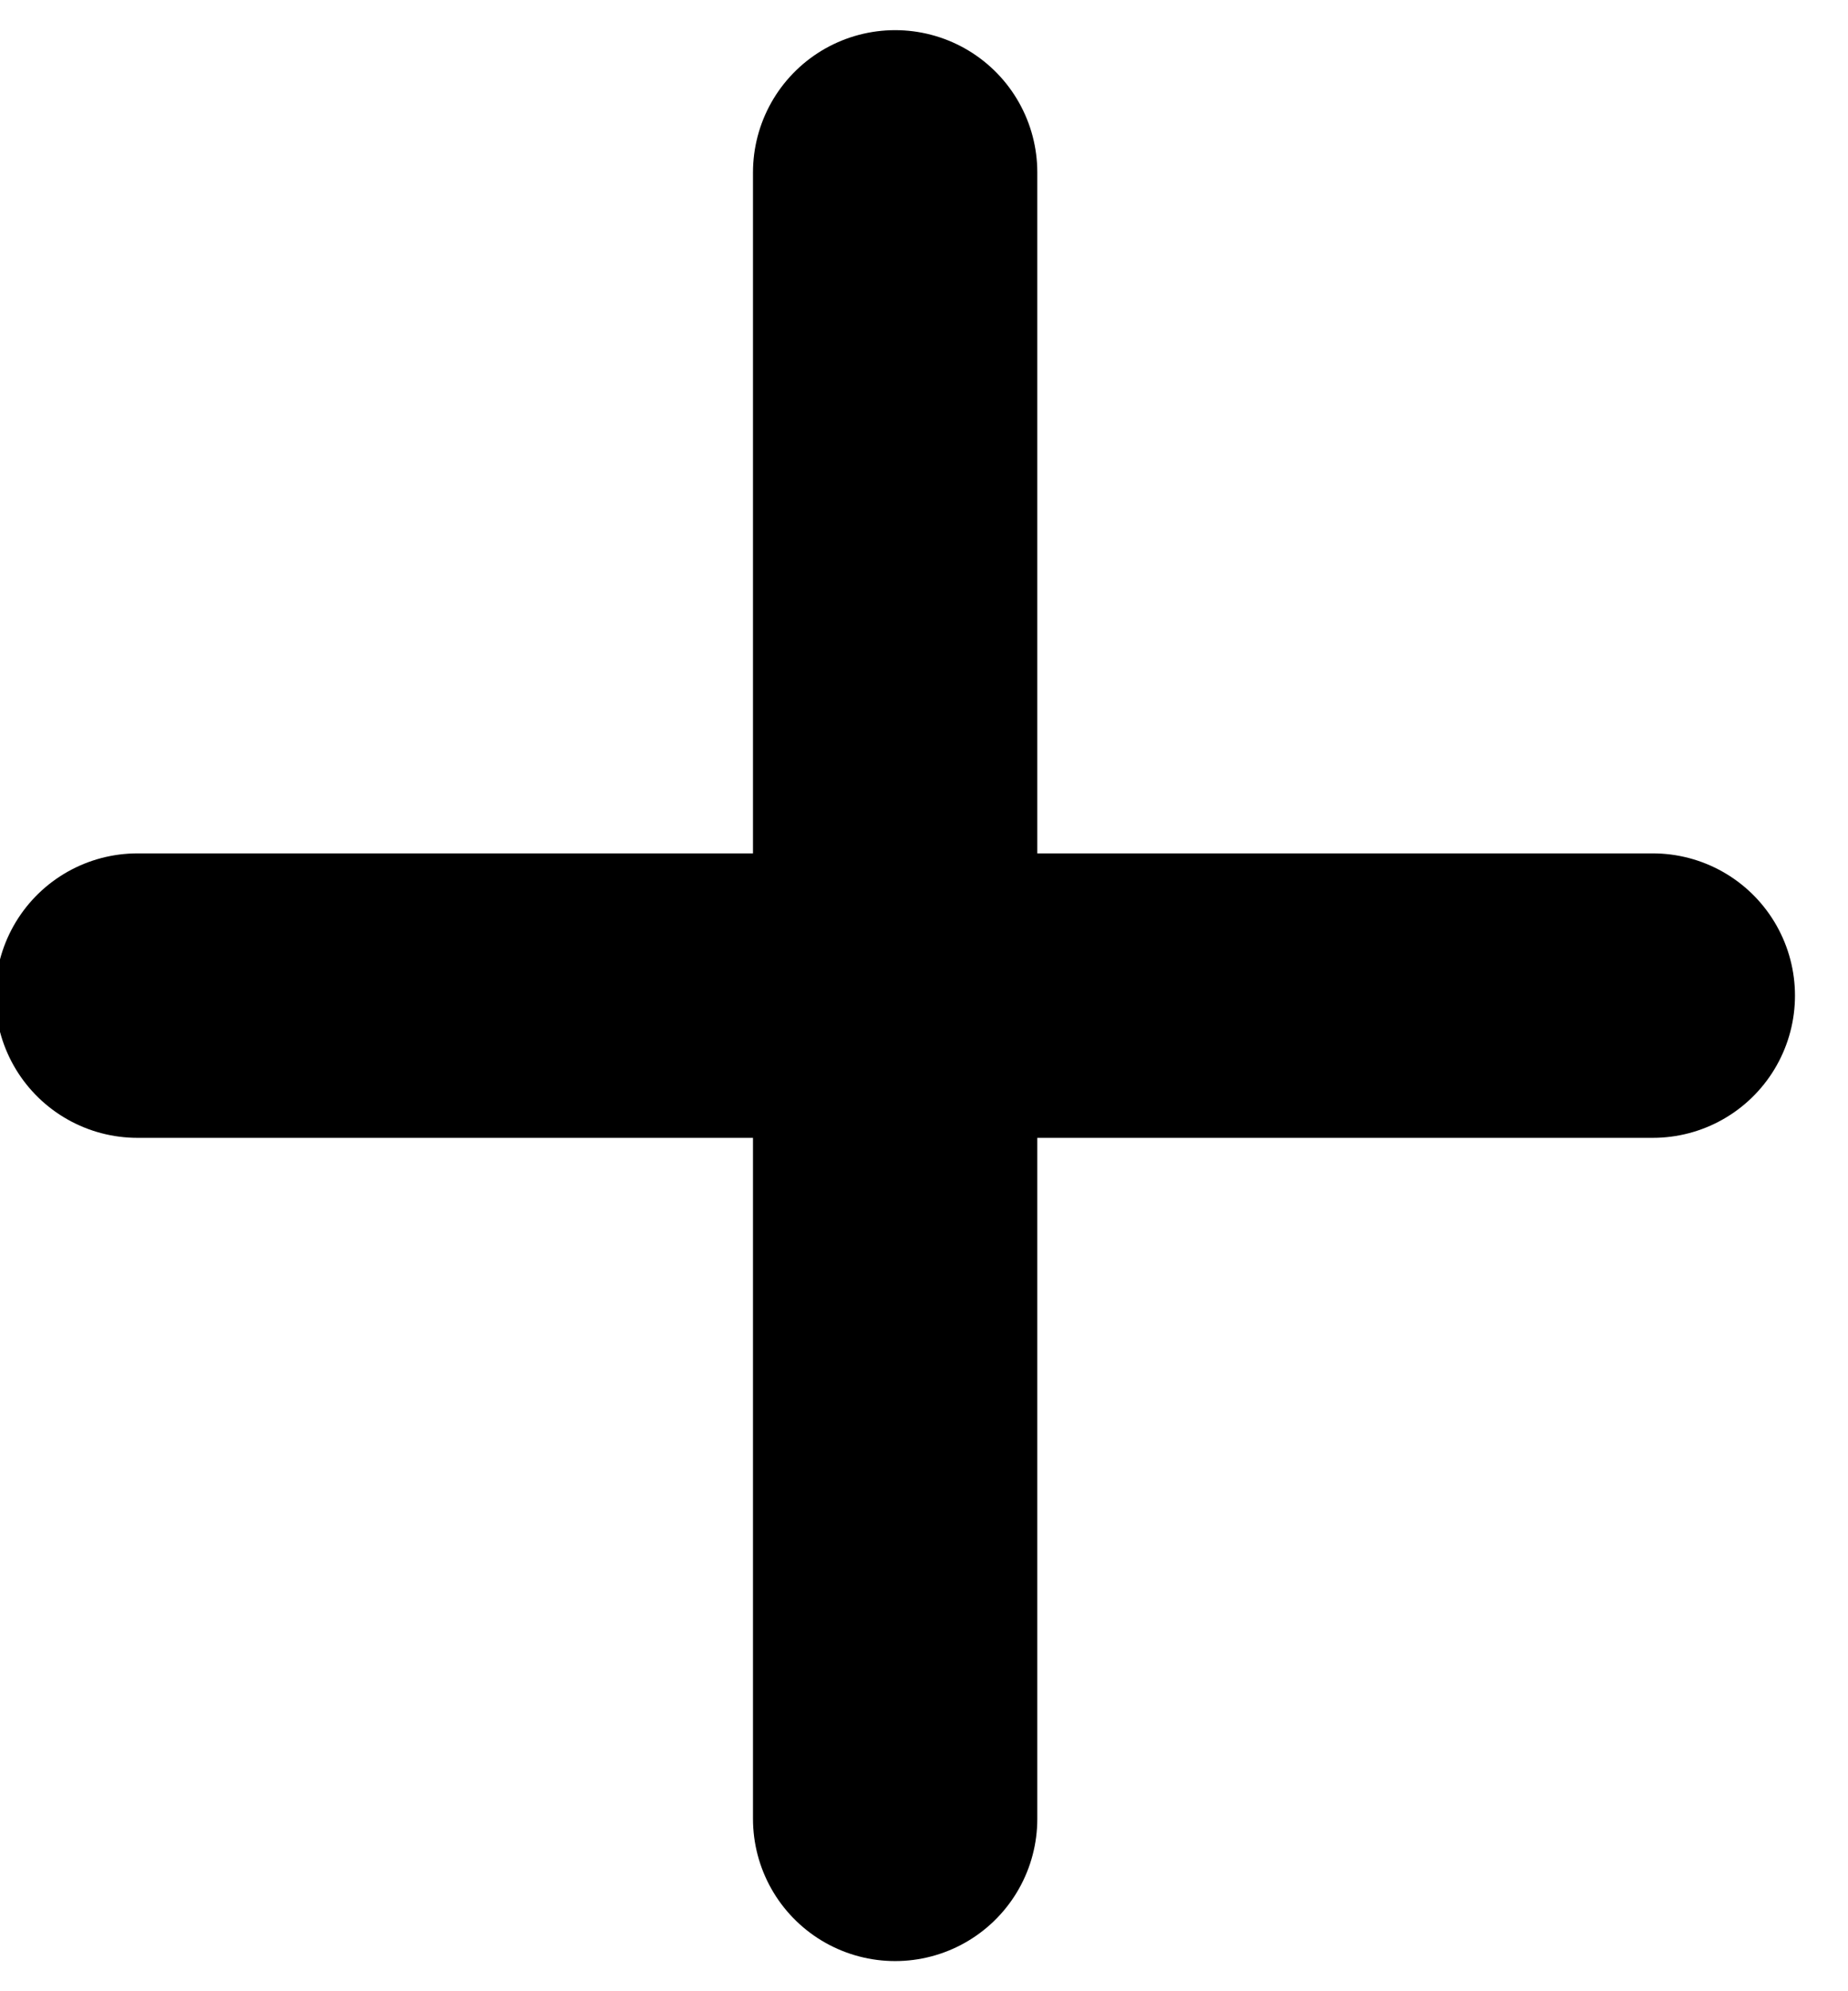 <svg width="13" height="14" viewBox="0 0 13 14" fill="none" xmlns="http://www.w3.org/2000/svg">
<path d="M11.627 7L6.297 7M6.297 7L0.967 7M6.297 7L6.297 1.212M6.297 7L6.297 12.788" stroke="black" stroke-width="2" stroke-linecap="round" stroke-linejoin="round"/>
</svg>
